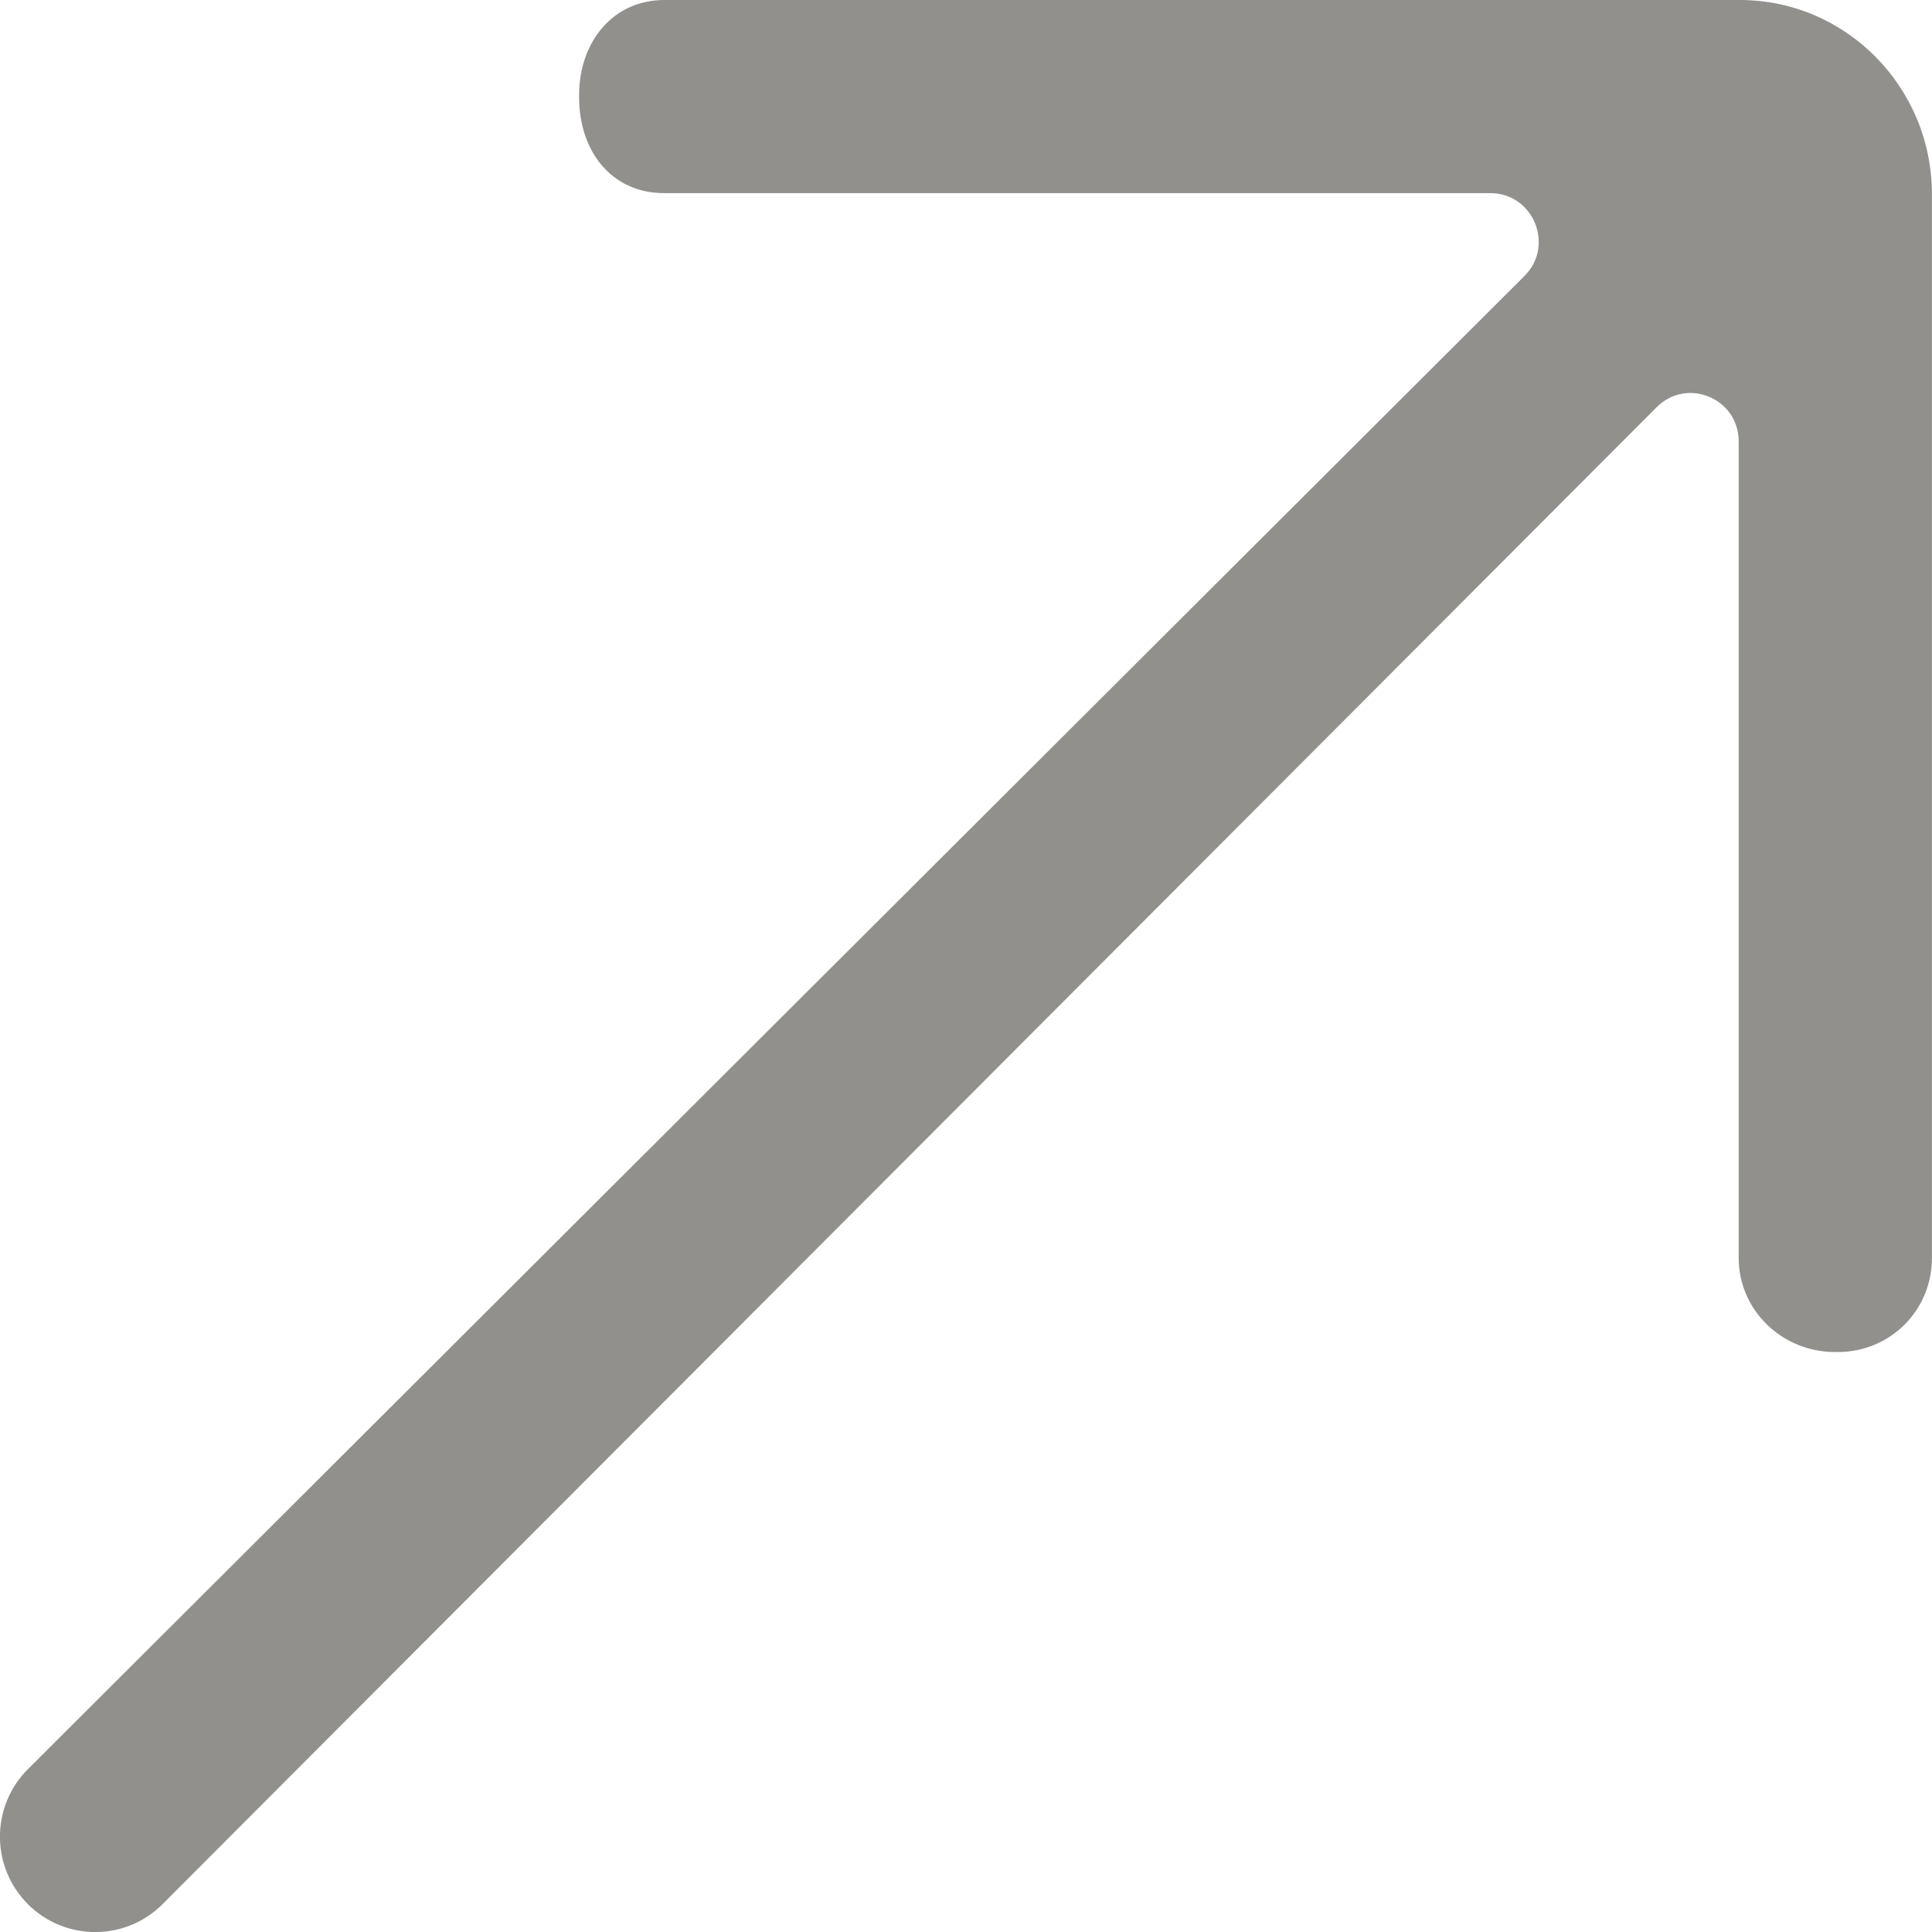 <!-- Generated by IcoMoon.io -->
<svg version="1.1" xmlns="http://www.w3.org/2000/svg" width="32" height="32" viewBox="0 0 32 32">
<title>as-arrow_right_up-</title>
<path fill="#91908d" d="M28.815 0h-17.811c-0.863 0-1.412 0.709-1.412 1.571v0.045c0 0.88 0.53 1.583 1.41 1.583h13.683c0.714 0 1.069 0.87 0.565 1.372l-24.787 24.731c-0.618 0.616-0.618 1.619-0.002 2.235v0.002c0.618 0.616 1.618 0.616 2.233-0.002l24.745-24.792c0.504-0.504 1.359-0.147 1.359 0.565v13.524c0 0.87 0.722 1.56 1.594 1.56h0.045c0.872 0 1.562-0.689 1.562-1.56v-17.617c0-1.767-1.416-3.217-3.185-3.217z"></path>
</svg>
